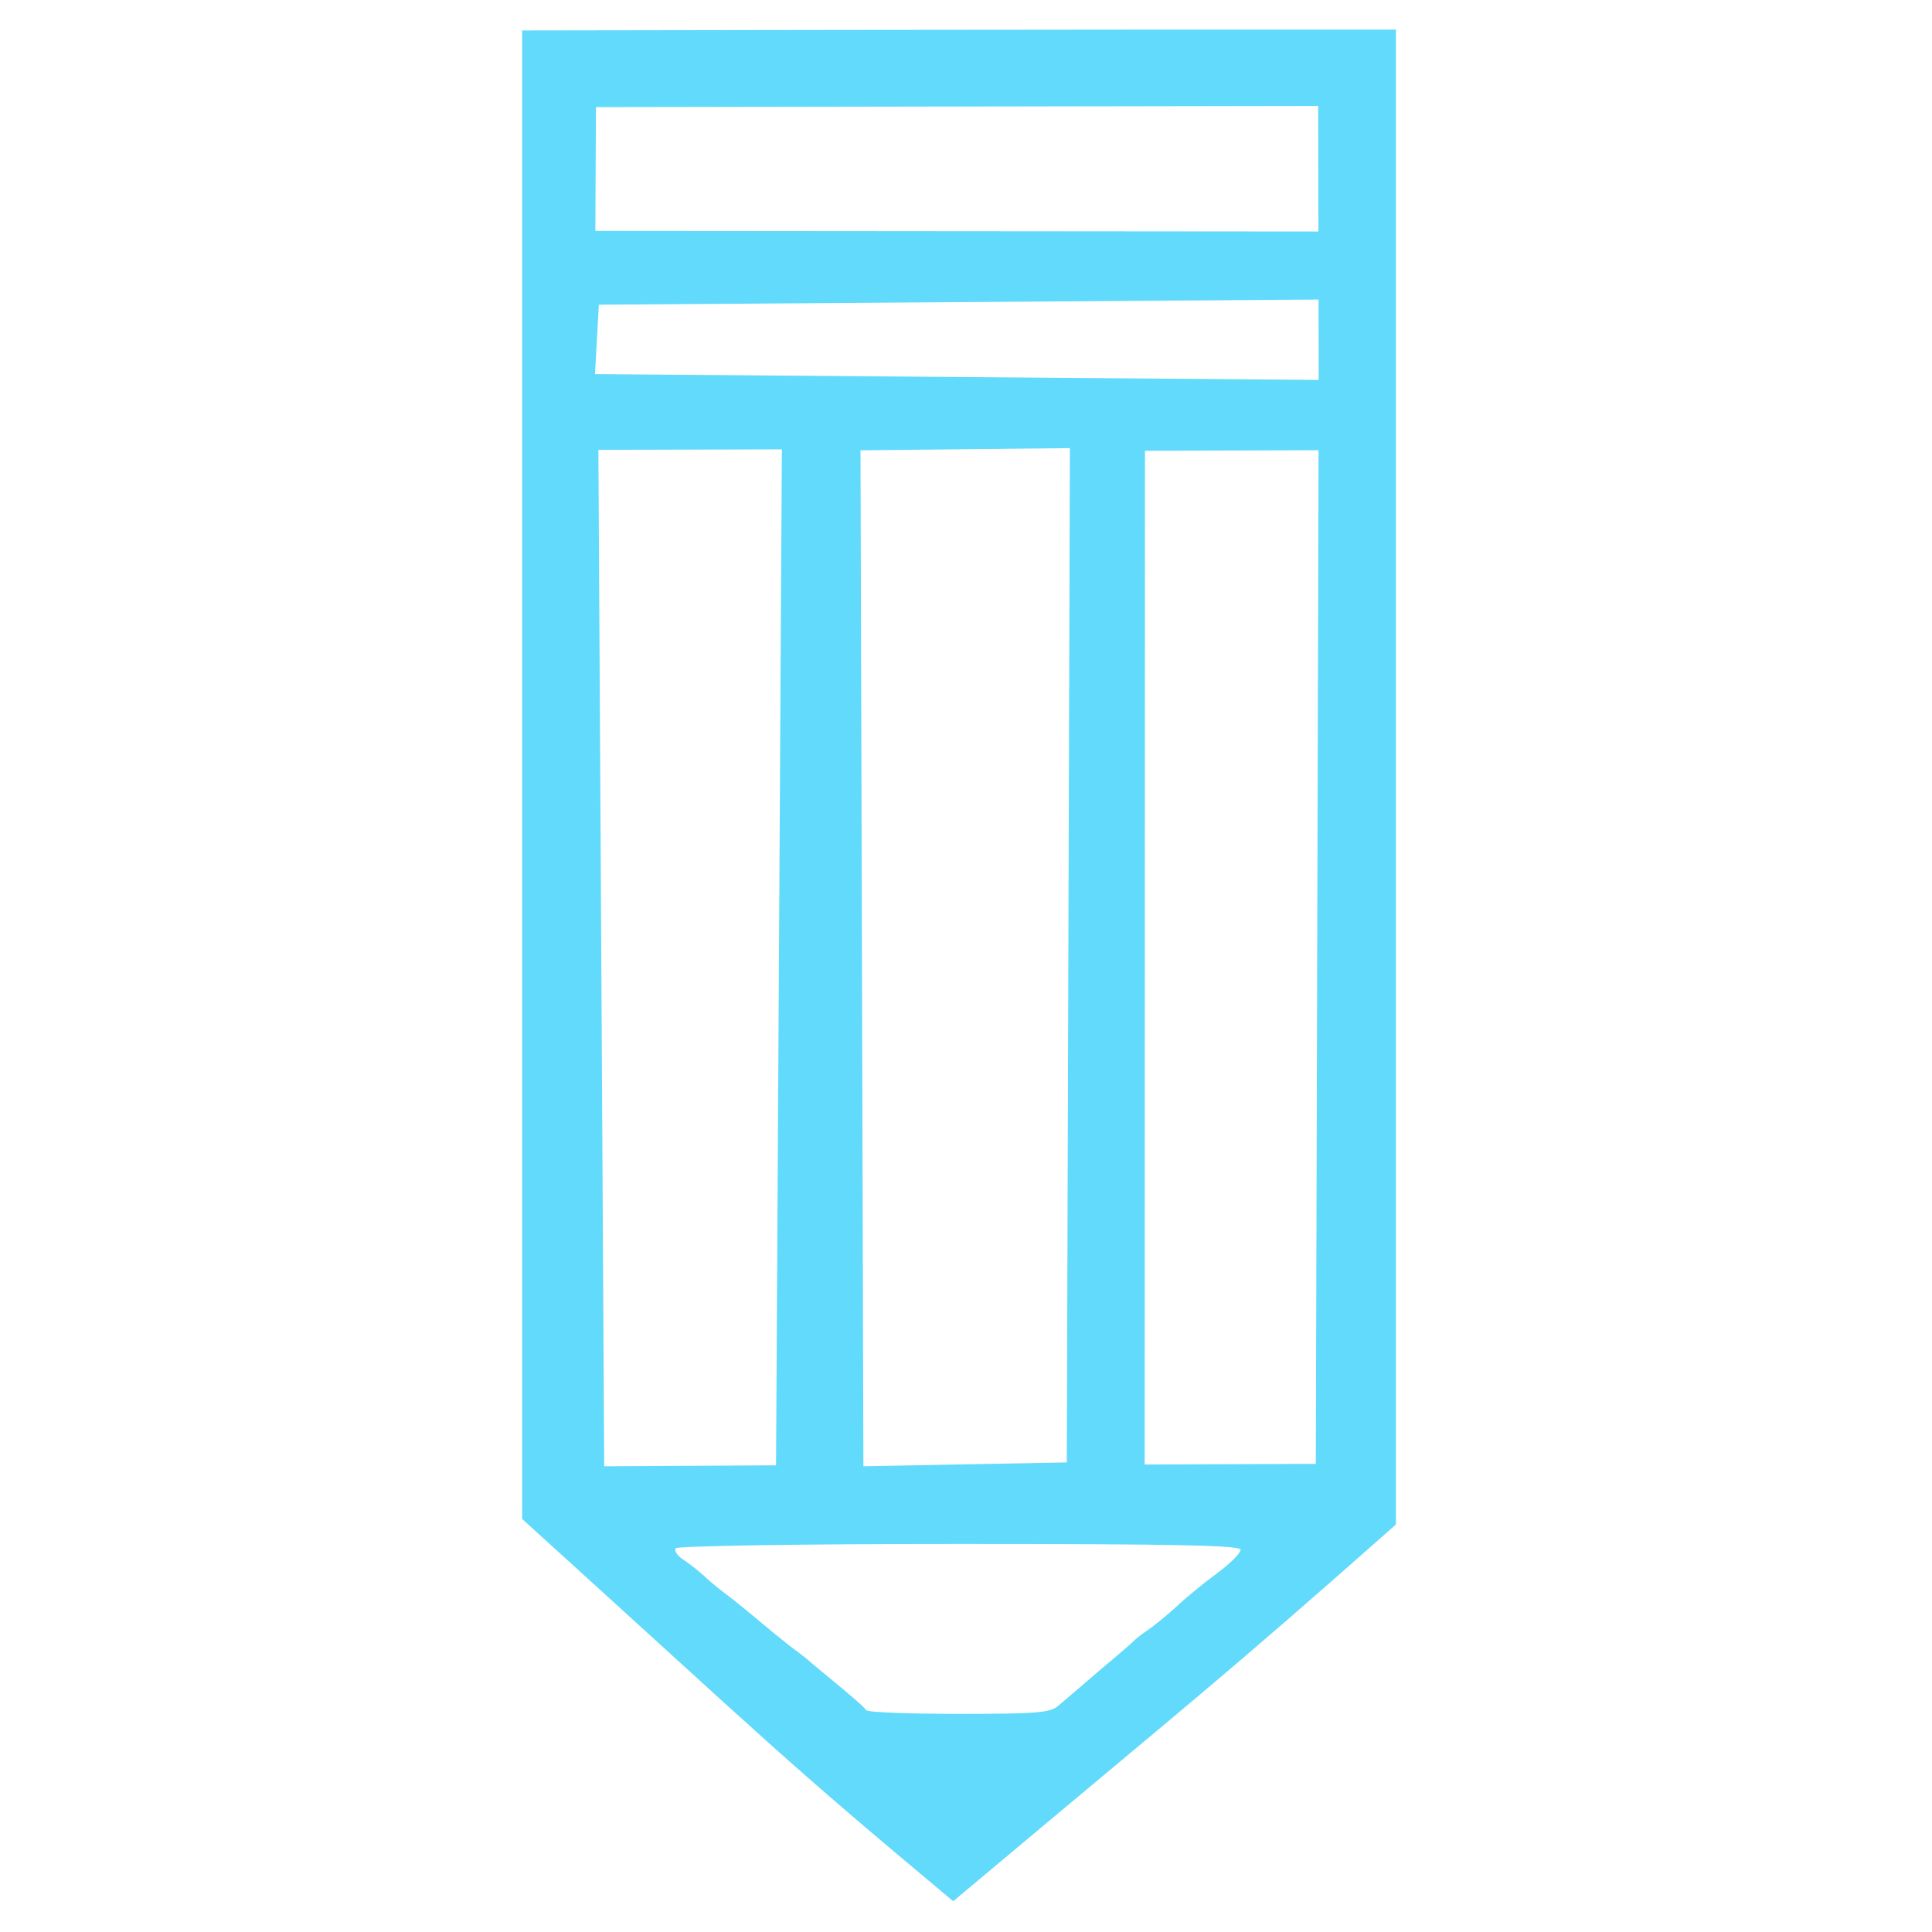 <?xml version="1.0" encoding="UTF-8" standalone="no"?>
<svg
   xmlns:dc="http://purl.org/dc/elements/1.1/"
   xmlns:cc="http://creativecommons.org/ns#"
   xmlns:rdf="http://www.w3.org/1999/02/22-rdf-syntax-ns#"
   xmlns:svg="http://www.w3.org/2000/svg"
   xmlns="http://www.w3.org/2000/svg"
   xmlns:sodipodi="http://sodipodi.sourceforge.net/DTD/sodipodi-0.dtd"
   xmlns:inkscape="http://www.inkscape.org/namespaces/inkscape"
   version="1.0"
   width="320"
   height="320"
   viewBox="0 0 240 240"
   preserveAspectRatio="xMidYMid meet"
   id="svg38"
   sodipodi:docname="beautiful.svg"
   inkscape:version="0.92.3 (2405546, 2018-03-11)">
  <defs
     id="defs42" />
  <sodipodi:namedview
     pagecolor="#ffffff"
     bordercolor="#666666"
     borderopacity="1"
     objecttolerance="10"
     gridtolerance="10"
     guidetolerance="10"
     inkscape:pageopacity="0"
     inkscape:pageshadow="2"
     inkscape:window-width="1920"
     inkscape:window-height="1056"
     id="namedview40"
     showgrid="false"
     fit-margin-top="0"
     fit-margin-left="0"
     fit-margin-right="0"
     fit-margin-bottom="0"
     inkscape:zoom="0.6257895"
     inkscape:cx="-91.389849"
     inkscape:cy="174.29981"
     inkscape:window-x="1920"
     inkscape:window-y="0"
     inkscape:window-maximized="1"
     inkscape:current-layer="svg38"
     units="px" />
  <g
     id="g891"
     transform="matrix(0.603,0,0,0.603,43.158,3.66)"
     style="fill:#61dafb;fill-opacity:1">
    <path
       style="fill:#61dafb;fill-opacity:1;stroke:none;stroke-width:0.133"
       d="M 227.061,0.037 C 165.318,0.064 102.282,0.181 48,0.268 V 409.141 c 69.98,63.471 70.506,65.003 118.4,104.992 C 234.845,456.682 238.105,454.768 288,410.666 V 0.045 C 268.079,0.03 247.641,0.028 227.061,0.037 Z m 39.582,20.961 0.07,34.5 -198.615,-0.164 0.17,-34 198.375,-0.336 z m 0.104,53.184 0.039,22.084 L 68,94.666 69.066,75.6 Z M 119.334,115.334 117.732,394.4 70.533,394.666 68.934,115.467 Z m 79.117,-0.338 -0.852,278.604 -55.867,1.066 -0.799,-279.066 z M 266.75,115.57 266,394 l -47.016,0.182 0.082,-278.449 z M 168.133,416 c 60.933,0 77.201,0.4 77.201,1.6 0,0.933 -2.934,3.867 -6.4,6.4 -3.467,2.533 -8.534,6.666 -11.201,9.199 -2.8,2.533 -6.4,5.467 -8,6.533 -1.733,1.2 -3.332,2.4 -3.732,2.934 -0.4,0.4 -4.534,4 -9.334,8 -4.667,4 -9.733,8.402 -11.199,9.602 -2.267,2.133 -5.733,2.398 -27.6,2.398 -13.733,0 -25.2,-0.4 -25.467,-1.066 -0.133,-0.533 -3.734,-3.6 -7.734,-6.934 -4,-3.333 -7.6,-6.266 -8,-6.666 -0.4,-0.4 -2.799,-2.266 -5.332,-4.133 -2.533,-2 -6.133,-4.933 -8,-6.533 -1.867,-1.6 -5.467,-4.533 -8,-6.533 -2.533,-1.867 -5.867,-4.533 -7.334,-6 -1.467,-1.333 -4,-3.334 -5.6,-4.4 -1.733,-1.067 -2.668,-2.534 -2.268,-3.201 C 90.533,416.533 124.399,416 168.133,416 Z"
       transform="scale(0.75)"
       id="path4"
       inkscape:connector-curvature="0"
       sodipodi:nodetypes="scccccsccccccccccccccccccccccccccssccccccsccsccccccs" />
  </g>
</svg>
